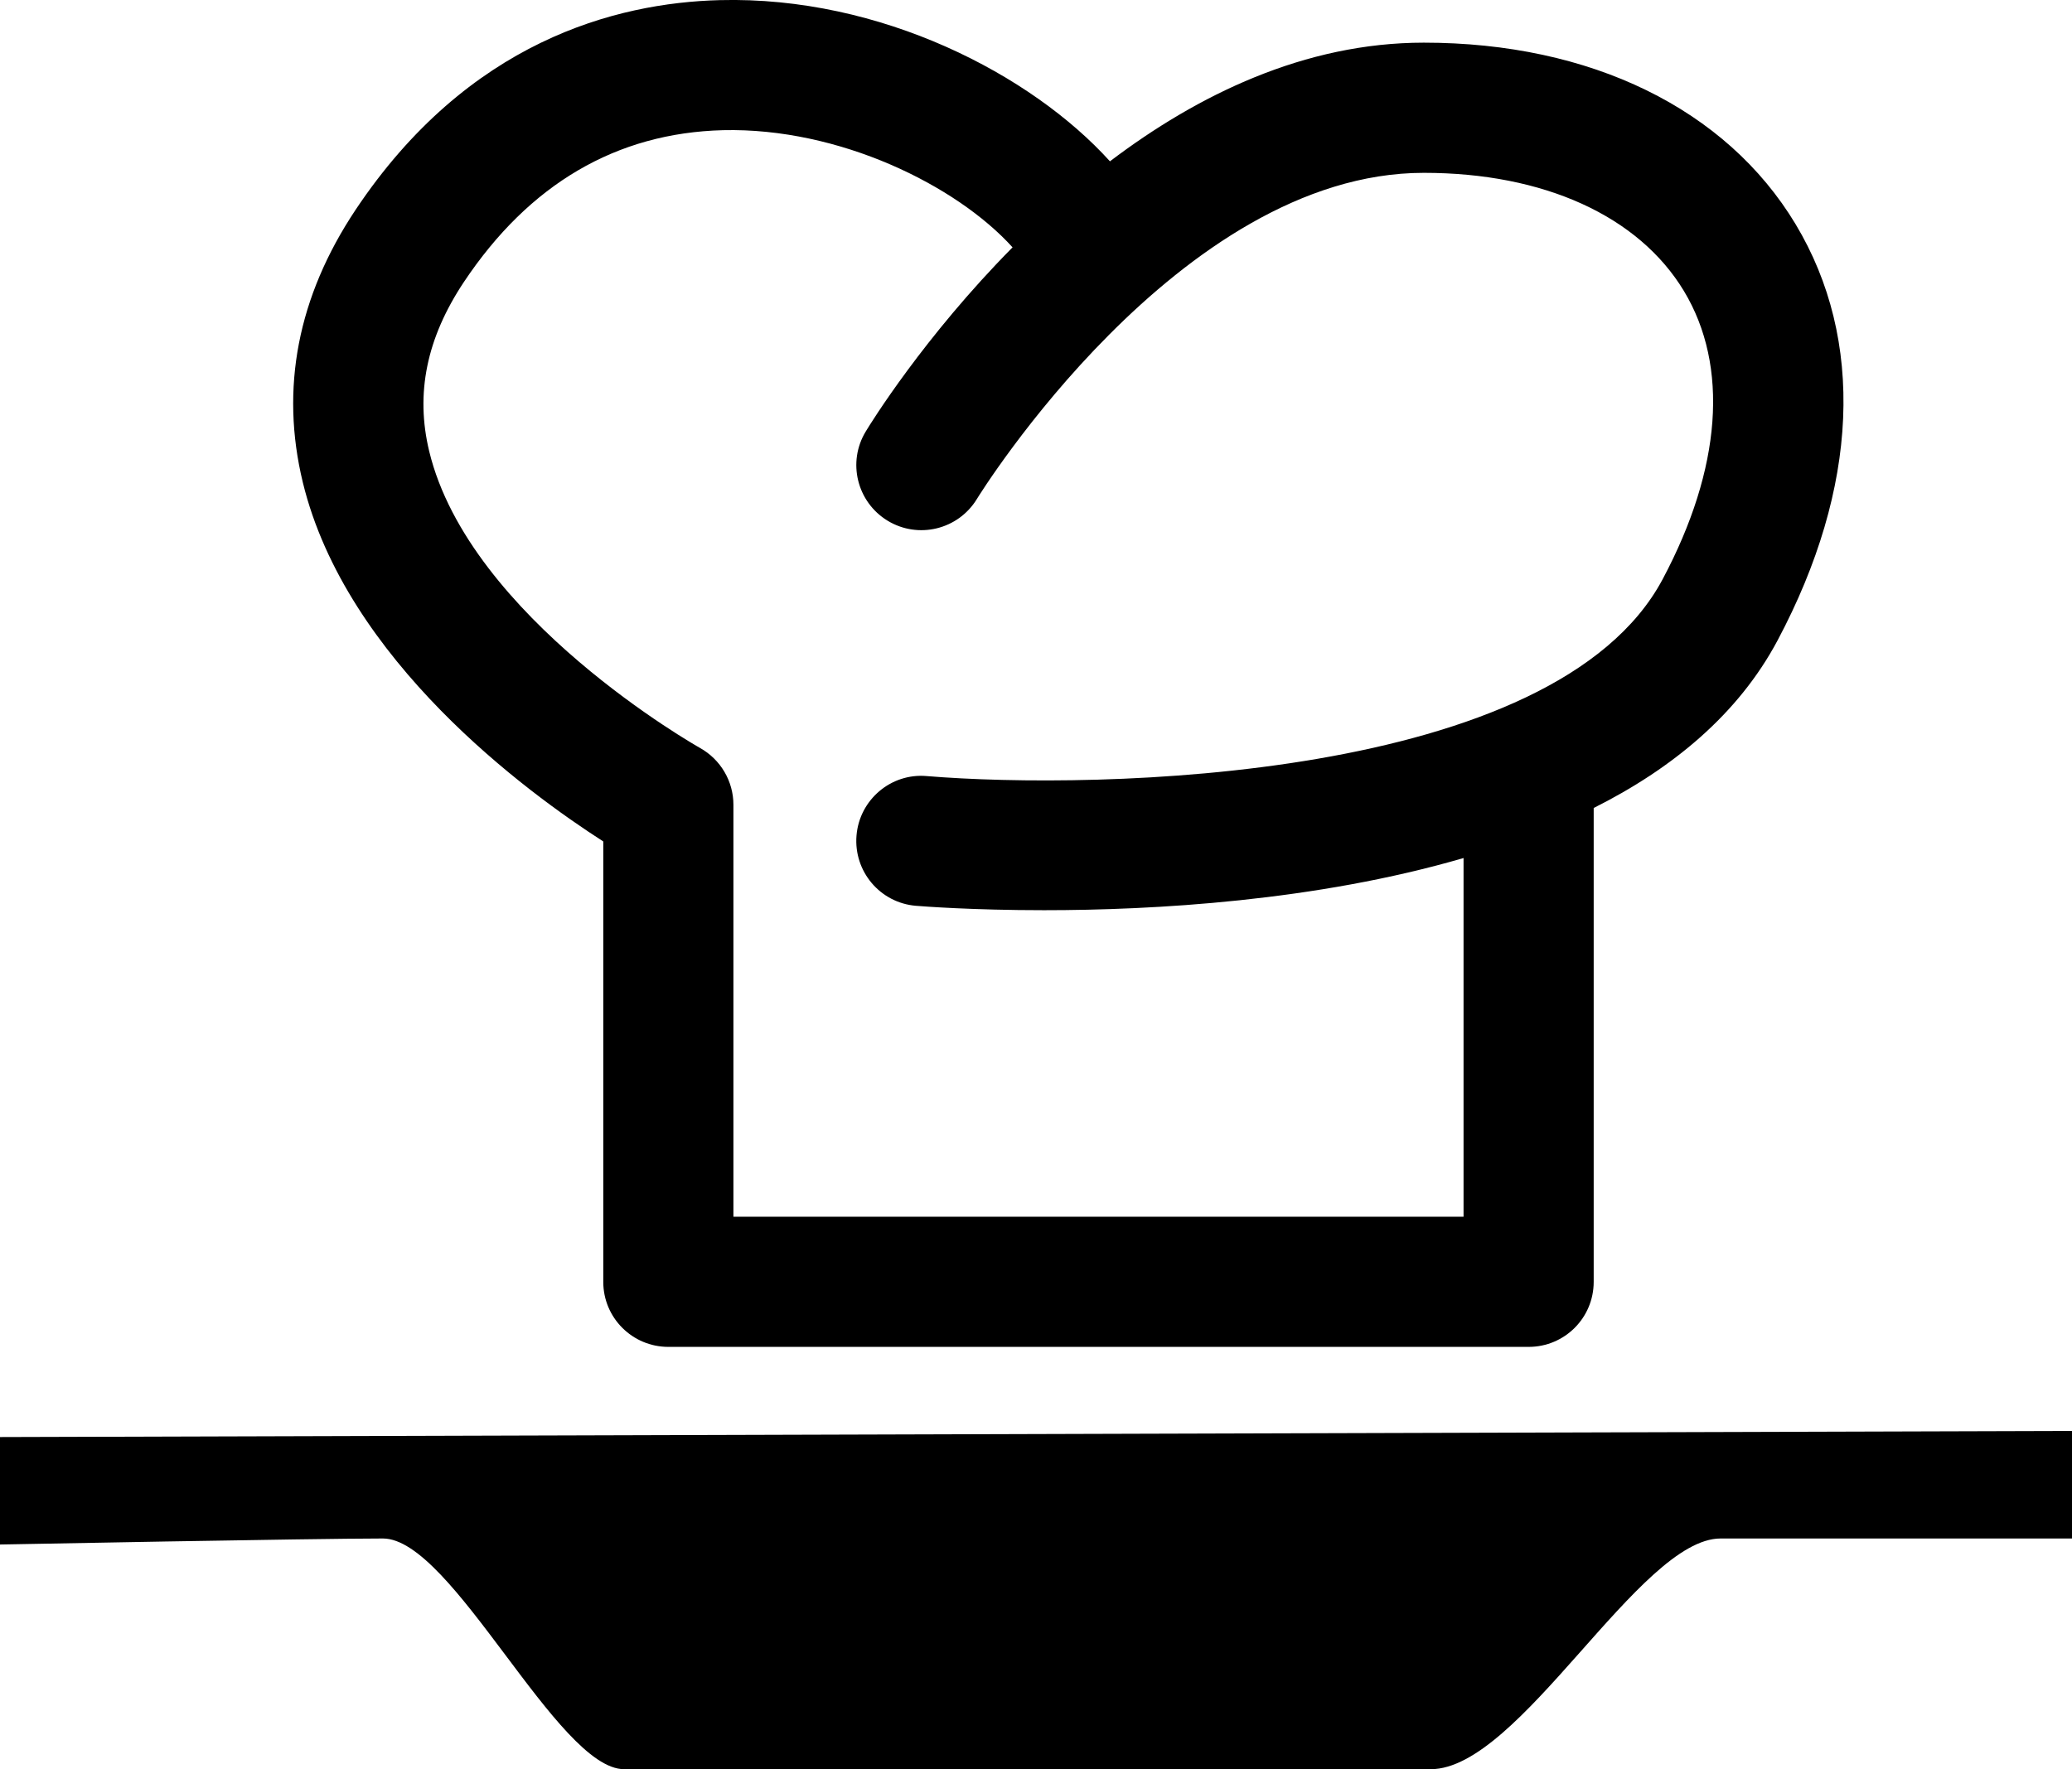 <?xml version="1.0" encoding="iso-8859-1"?>
<!-- Generator: Adobe Illustrator 16.0.0, SVG Export Plug-In . SVG Version: 6.00 Build 0)  -->
<!DOCTYPE svg PUBLIC "-//W3C//DTD SVG 1.1//EN" "http://www.w3.org/Graphics/SVG/1.1/DTD/svg11.dtd">
<svg version="1.1" id="Layer_1" xmlns="http://www.w3.org/2000/svg" xmlns:xlink="http://www.w3.org/1999/xlink" x="0px" y="0px"
	 viewBox="0 0 32 27.332" style="enable-background:new 0 0 32 27.332;" xml:space="preserve">
	 <style>path,rect,polygon { fill:#000000 !important}</style>
<g>
	<path d="M9.317,12.999v6.804c0,0.555,0.45,1.004,1.005,1.004h13.287c0.555,0,1.004-0.449,1.004-1.004v-7.321
		c1.212-0.608,2.232-1.446,2.841-2.591c1.253-2.357,1.351-4.64,0.277-6.428c-1.072-1.782-3.164-2.804-5.742-2.804
		c-1.844,0-3.495,0.809-4.847,1.833c-1.207-1.336-3.537-2.555-6.027-2.49c-1.608,0.042-3.888,0.637-5.624,3.24
		C4.598,4.583,4.324,5.999,4.677,7.453C5.345,10.201,8.142,12.245,9.317,12.999z M7.164,4.357c1.01-1.515,2.357-2.304,4.003-2.346
		c1.793-0.042,3.603,0.851,4.471,1.81c-1.37,1.386-2.197,2.727-2.267,2.844c-0.288,0.473-0.137,1.09,0.337,1.379
		c0.474,0.288,1.091,0.138,1.38-0.337c0.03-0.05,3.116-5.037,6.901-5.037c1.855,0,3.32,0.667,4.019,1.828
		c0.697,1.159,0.58,2.739-0.329,4.448c-1.665,3.132-8.769,3.258-11.367,3.043c-0.551-0.049-1.039,0.366-1.084,0.918
		c-0.046,0.554,0.364,1.04,0.917,1.086c0.112,0.009,0.87,0.068,1.979,0.068c1.691,0,4.199-0.14,6.479-0.806v5.541H11.327v-6.363
		c0-0.365-0.198-0.701-0.517-0.879c-0.035-0.02-3.559-2.009-4.181-4.581C6.413,6.079,6.588,5.223,7.164,4.357z"/>
	<path d="M0,22.2v1.66c0,0,4.84-0.093,5.914-0.093c1.073,0,2.693,3.564,3.726,3.564c1.033,0,11.079,0,12.456,0
		s3.221-3.564,4.477-3.564s5.428,0,5.428,0v-1.661L0,22.2z"/>
</g>
</svg>
